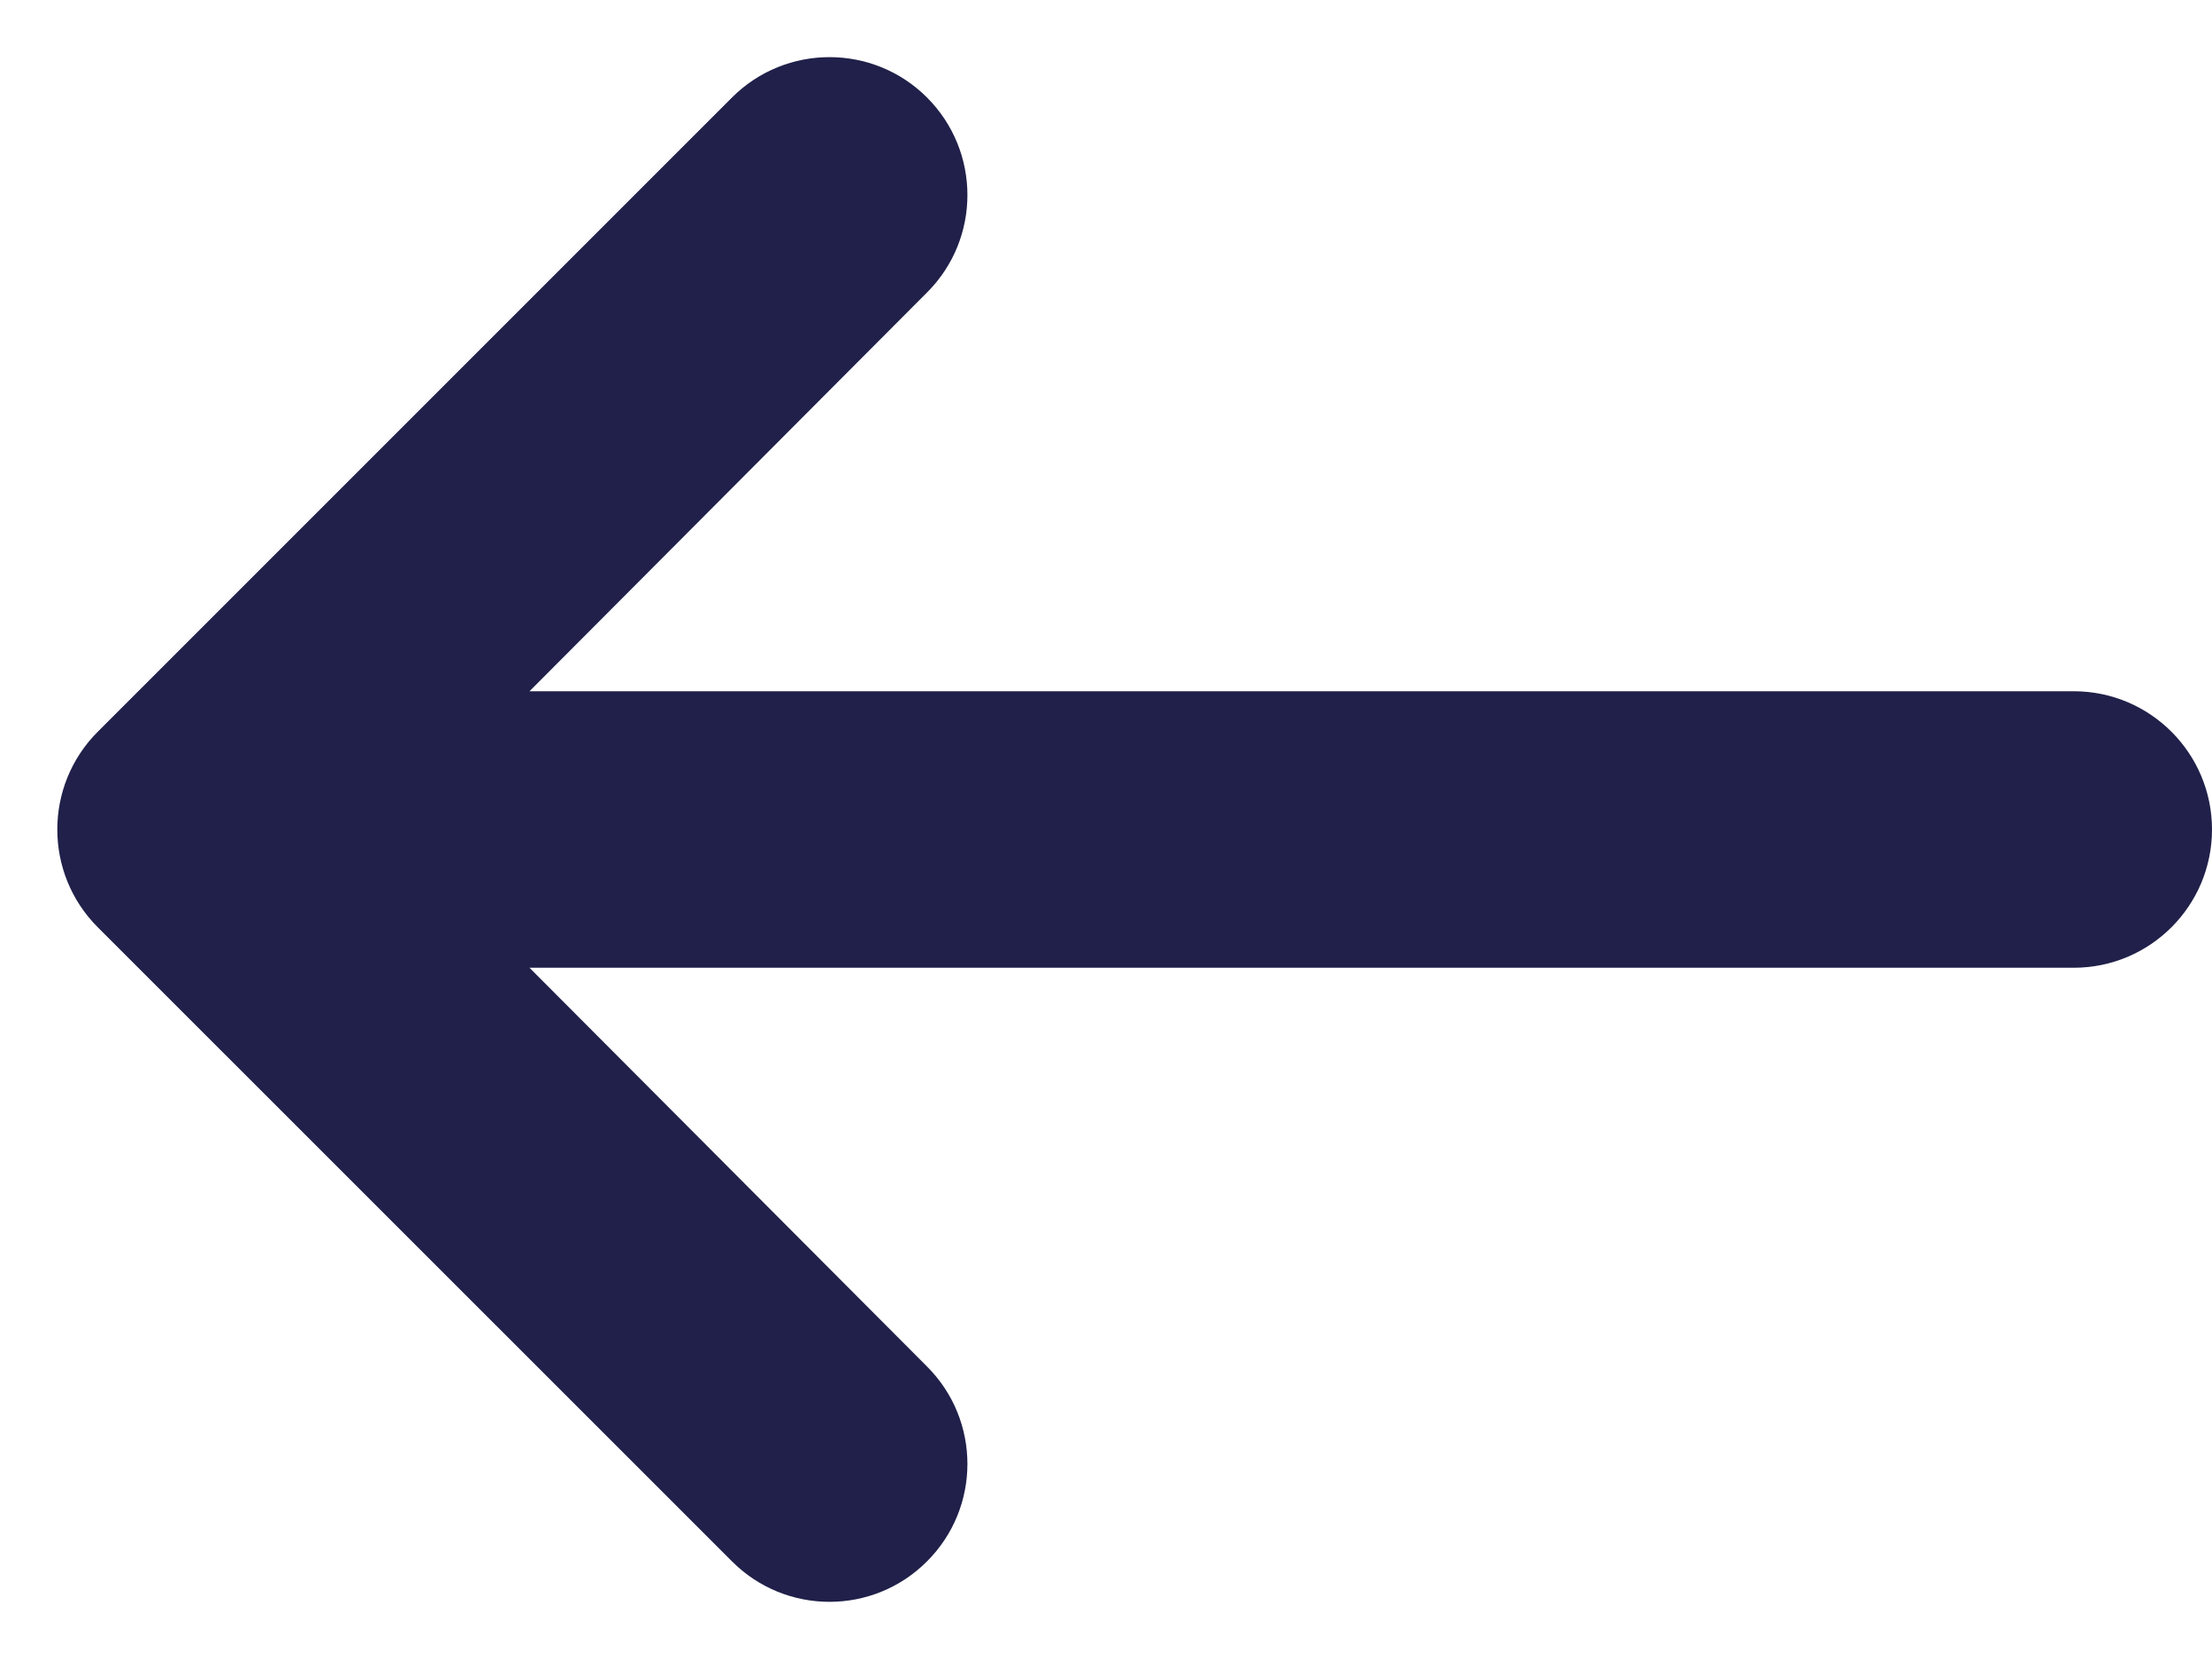 <svg width="16" height="12" viewBox="0 0 16 12" fill="none" xmlns="http://www.w3.org/2000/svg">
<path d="M3.83 5L6.706 2.115C7.095 1.726 7.095 1.095 6.705 0.705C6.316 0.316 5.684 0.316 5.295 0.705L0.707 5.293C0.317 5.683 0.317 6.317 0.707 6.707L5.295 11.294C5.684 11.684 6.316 11.684 6.705 11.294C7.095 10.905 7.095 10.274 6.706 9.885L3.83 7H15C15.552 7 16 6.552 16 6C16 5.448 15.552 5 15 5H3.83Z" fill="#20204A"/>
</svg>
